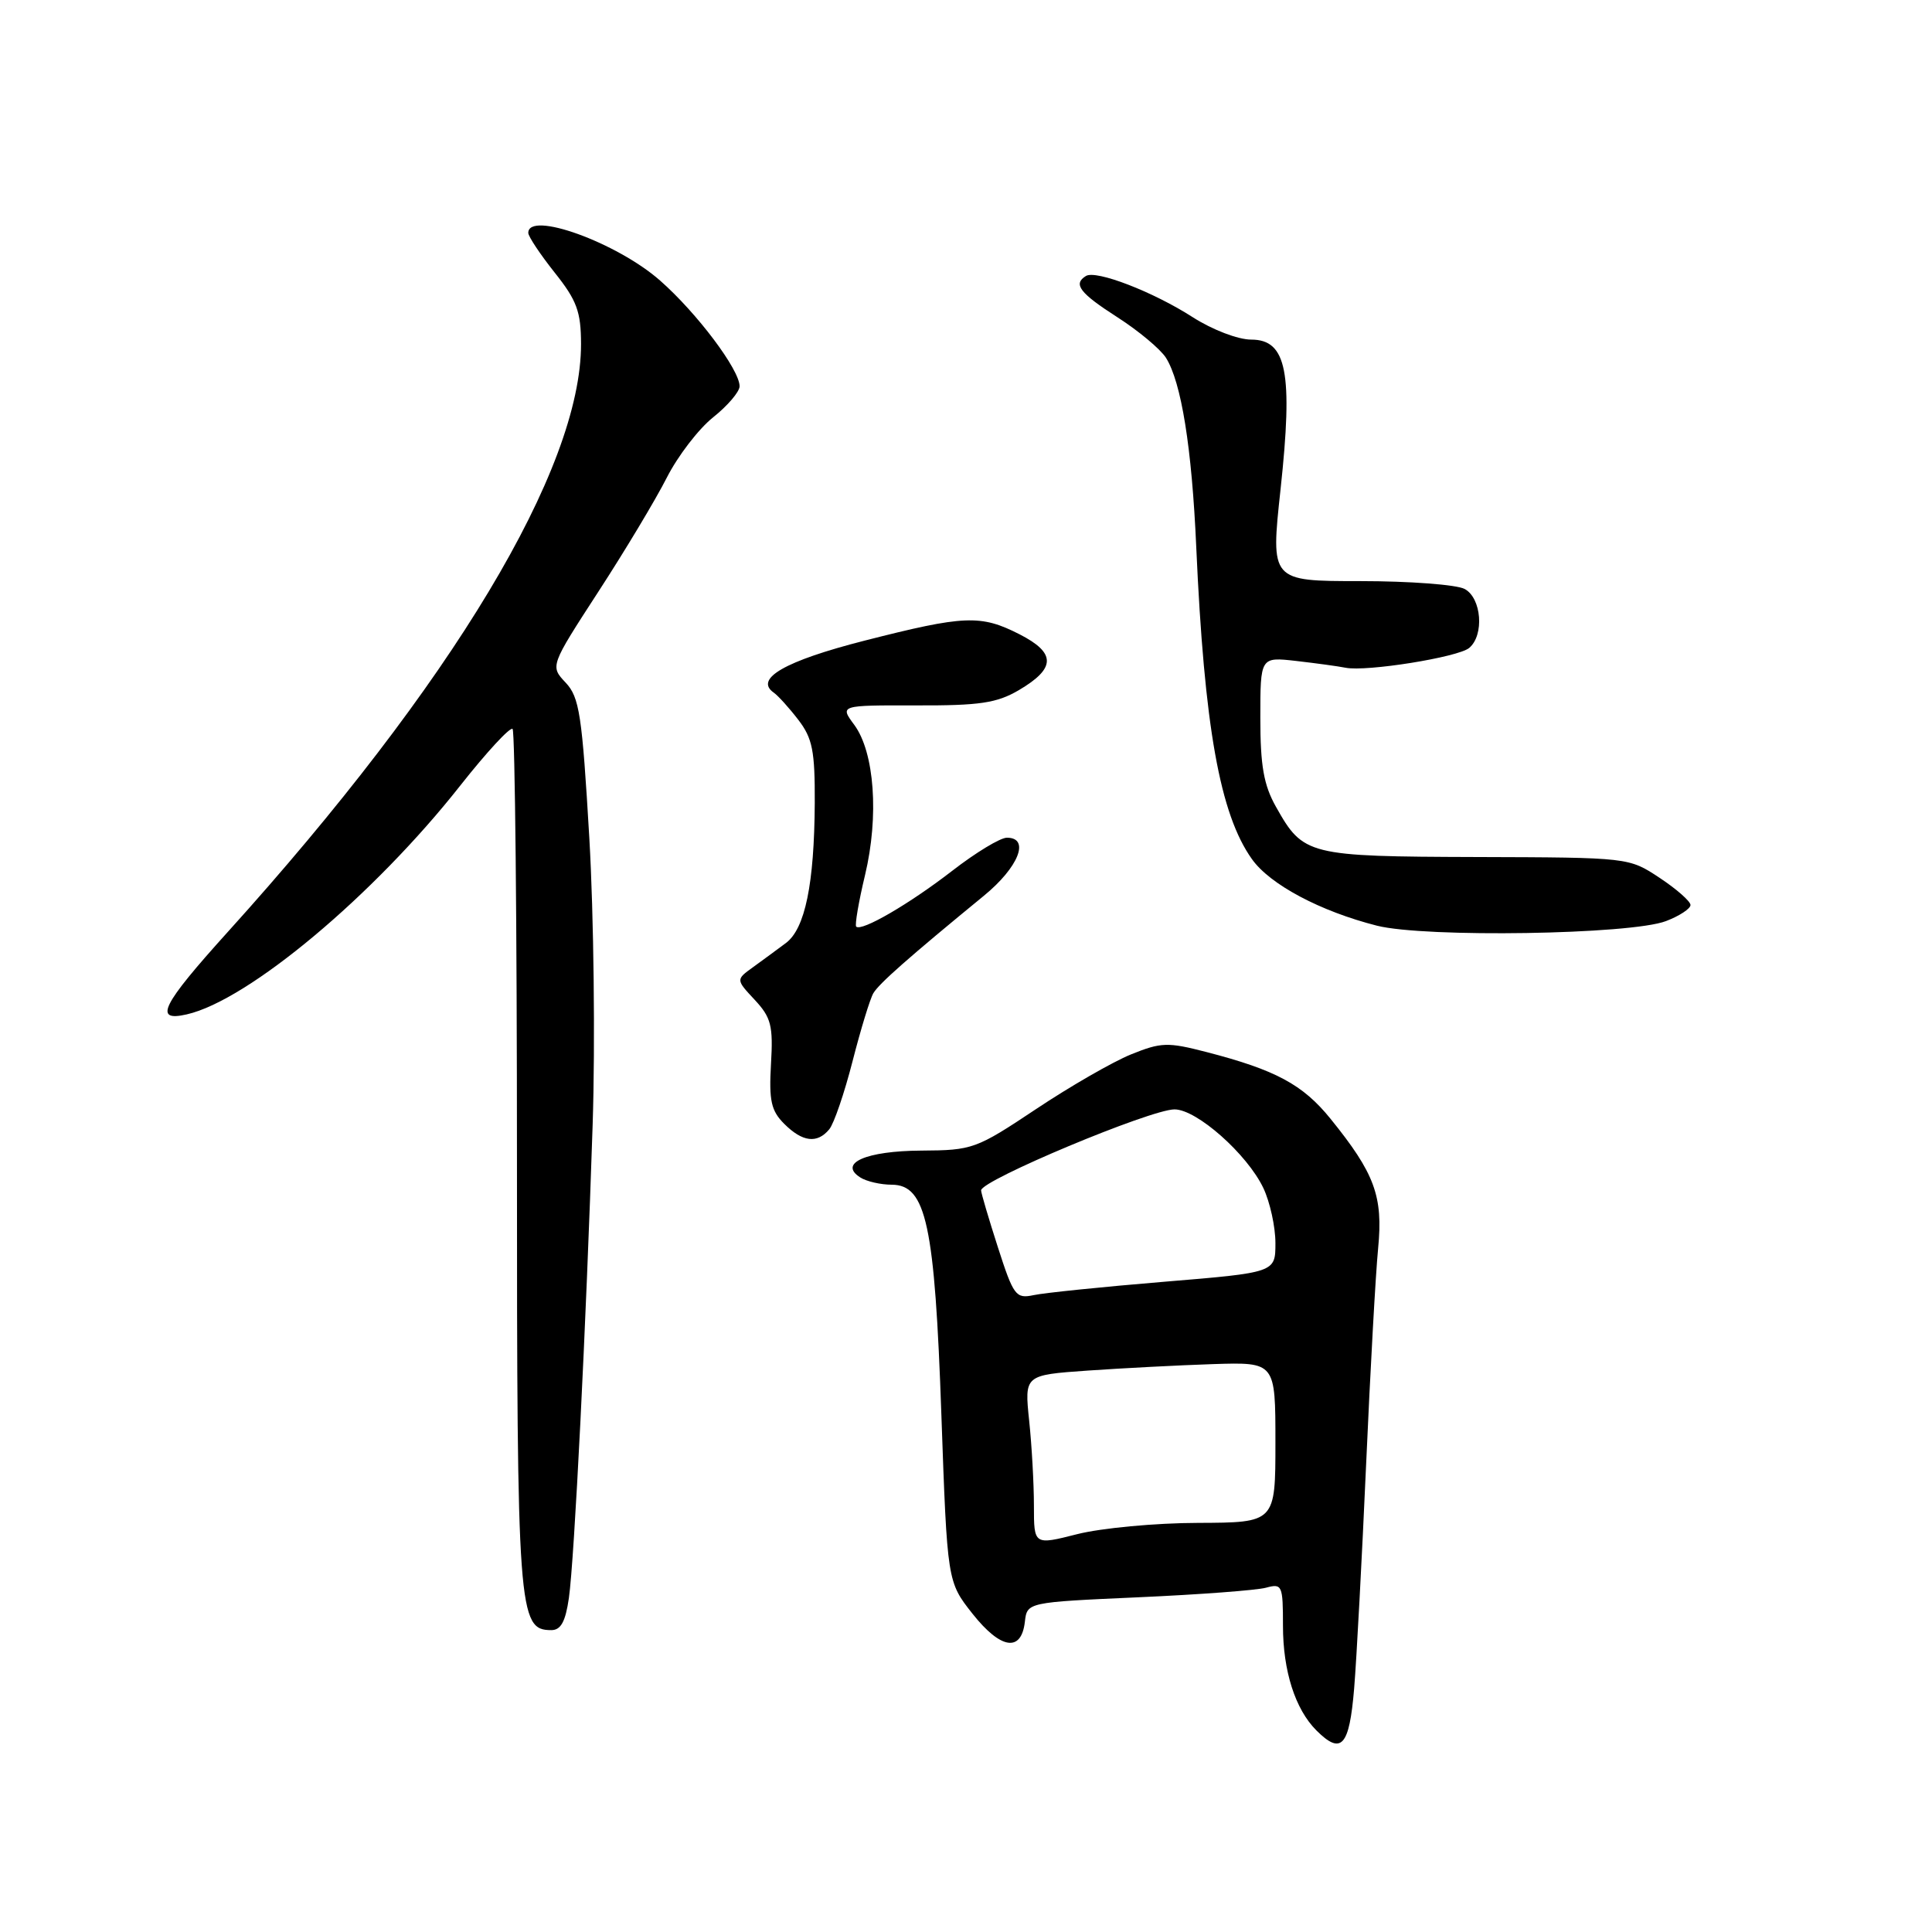 <?xml version="1.0" encoding="UTF-8" standalone="no"?>
<!DOCTYPE svg PUBLIC "-//W3C//DTD SVG 1.1//EN" "http://www.w3.org/Graphics/SVG/1.1/DTD/svg11.dtd" >
<svg xmlns="http://www.w3.org/2000/svg" xmlns:xlink="http://www.w3.org/1999/xlink" version="1.1" viewBox="0 0 256 256">
 <g >
 <path fill="currentColor"
d=" M 179.43 223.75 C 179.76 219.76 180.47 206.38 181.02 194.00 C 181.57 181.62 182.28 168.75 182.61 165.40 C 183.28 158.51 182.16 155.48 176.29 148.23 C 172.63 143.71 169.03 141.77 159.86 139.40 C 154.72 138.07 153.85 138.10 149.85 139.72 C 147.44 140.70 141.78 143.96 137.28 146.96 C 129.34 152.25 128.87 152.42 122.09 152.46 C 114.74 152.50 111.02 154.14 114.01 156.03 C 114.83 156.55 116.70 156.98 118.17 156.98 C 122.73 157.01 123.86 162.23 124.74 187.55 C 125.52 209.60 125.52 209.60 128.88 213.85 C 132.61 218.55 135.33 218.96 135.80 214.90 C 136.10 212.31 136.10 212.31 150.80 211.65 C 158.89 211.29 166.51 210.72 167.75 210.38 C 169.89 209.80 170.00 210.04 170.00 215.42 C 170.00 221.41 171.62 226.48 174.43 229.29 C 177.74 232.59 178.79 231.42 179.43 223.75 Z  M 75.38 211.75 C 76.11 206.62 77.66 175.73 78.53 149.00 C 78.88 138.24 78.68 121.24 78.09 111.07 C 77.13 94.70 76.78 92.39 74.95 90.45 C 72.89 88.26 72.89 88.26 79.30 78.38 C 82.83 72.95 86.90 66.16 88.35 63.30 C 89.80 60.44 92.56 56.84 94.49 55.30 C 96.42 53.76 98.00 51.91 98.00 51.18 C 98.00 48.99 92.35 41.47 87.47 37.18 C 81.74 32.13 70.00 27.89 70.00 30.86 C 70.00 31.33 71.57 33.69 73.49 36.11 C 76.44 39.81 76.98 41.29 76.99 45.57 C 77.02 62.12 59.94 90.56 30.17 123.50 C 21.39 133.22 20.30 135.43 24.75 134.41 C 32.91 132.55 49.52 118.65 60.99 104.09 C 64.49 99.65 67.61 96.28 67.92 96.59 C 68.24 96.91 68.50 122.67 68.50 153.83 C 68.50 213.71 68.67 216.00 73.05 216.00 C 74.32 216.00 74.93 214.87 75.38 211.75 Z  M 109.88 149.64 C 110.50 148.90 111.89 144.83 112.97 140.61 C 114.05 136.39 115.29 132.34 115.72 131.61 C 116.47 130.33 120.42 126.85 130.36 118.70 C 134.98 114.92 136.53 111.00 133.42 111.00 C 132.54 111.00 129.28 112.98 126.17 115.39 C 120.51 119.77 114.14 123.48 113.45 122.78 C 113.25 122.58 113.77 119.51 114.62 115.96 C 116.49 108.14 115.88 99.68 113.19 96.04 C 111.27 93.45 111.27 93.45 121.39 93.47 C 129.82 93.50 132.08 93.16 135.00 91.45 C 139.92 88.55 139.95 86.53 135.10 84.05 C 129.94 81.42 127.81 81.51 114.55 84.89 C 104.02 87.58 99.90 89.94 102.53 91.78 C 103.10 92.18 104.57 93.80 105.78 95.38 C 107.66 97.83 107.99 99.50 107.96 106.38 C 107.90 117.12 106.68 123.07 104.13 124.96 C 103.00 125.81 101.04 127.24 99.79 128.15 C 97.50 129.80 97.50 129.80 100.00 132.48 C 102.18 134.82 102.46 135.90 102.16 140.99 C 101.88 145.85 102.18 147.18 103.91 148.91 C 106.33 151.33 108.28 151.57 109.88 149.64 Z  M 220.75 122.05 C 222.54 121.37 224.00 120.40 224.00 119.92 C 224.00 119.43 222.16 117.81 219.91 116.32 C 215.83 113.62 215.83 113.62 195.66 113.56 C 173.28 113.49 172.69 113.34 169.08 106.92 C 167.45 104.03 167.00 101.47 167.00 95.13 C 167.00 87.04 167.00 87.04 171.75 87.58 C 174.36 87.88 177.31 88.28 178.30 88.48 C 181.07 89.03 193.18 87.09 194.67 85.86 C 196.70 84.17 196.32 79.24 194.07 78.04 C 193.00 77.47 186.78 77.00 180.24 77.00 C 168.36 77.00 168.36 77.00 169.68 64.84 C 171.35 49.37 170.50 45.00 165.80 45.00 C 164.04 45.00 160.65 43.70 158.04 42.03 C 152.80 38.66 145.23 35.74 143.89 36.57 C 142.15 37.64 143.06 38.83 148.08 42.05 C 150.87 43.84 153.75 46.25 154.49 47.40 C 156.53 50.63 157.93 59.31 158.51 72.50 C 159.57 96.27 161.64 107.88 165.89 113.84 C 168.28 117.21 174.96 120.76 182.46 122.66 C 188.85 124.27 216.09 123.84 220.75 122.05 Z  M 137.00 199.52 C 137.00 196.64 136.72 191.57 136.37 188.25 C 135.74 182.20 135.74 182.20 144.12 181.61 C 148.73 181.29 156.21 180.90 160.75 180.75 C 169.00 180.49 169.00 180.49 169.00 191.12 C 169.00 201.75 169.00 201.75 158.75 201.79 C 153.11 201.80 145.91 202.48 142.75 203.28 C 137.00 204.74 137.00 204.74 137.00 199.52 Z  M 132.22 165.25 C 131.00 161.46 130.00 158.07 130.00 157.73 C 130.00 156.39 152.45 147.00 155.63 147.00 C 158.58 147.00 165.26 152.93 167.40 157.42 C 168.28 159.28 169.00 162.56 169.00 164.71 C 169.00 168.62 169.00 168.62 154.25 169.84 C 146.14 170.51 138.36 171.31 136.97 171.61 C 134.60 172.11 134.30 171.71 132.22 165.25 Z "/>
</g>
</svg>